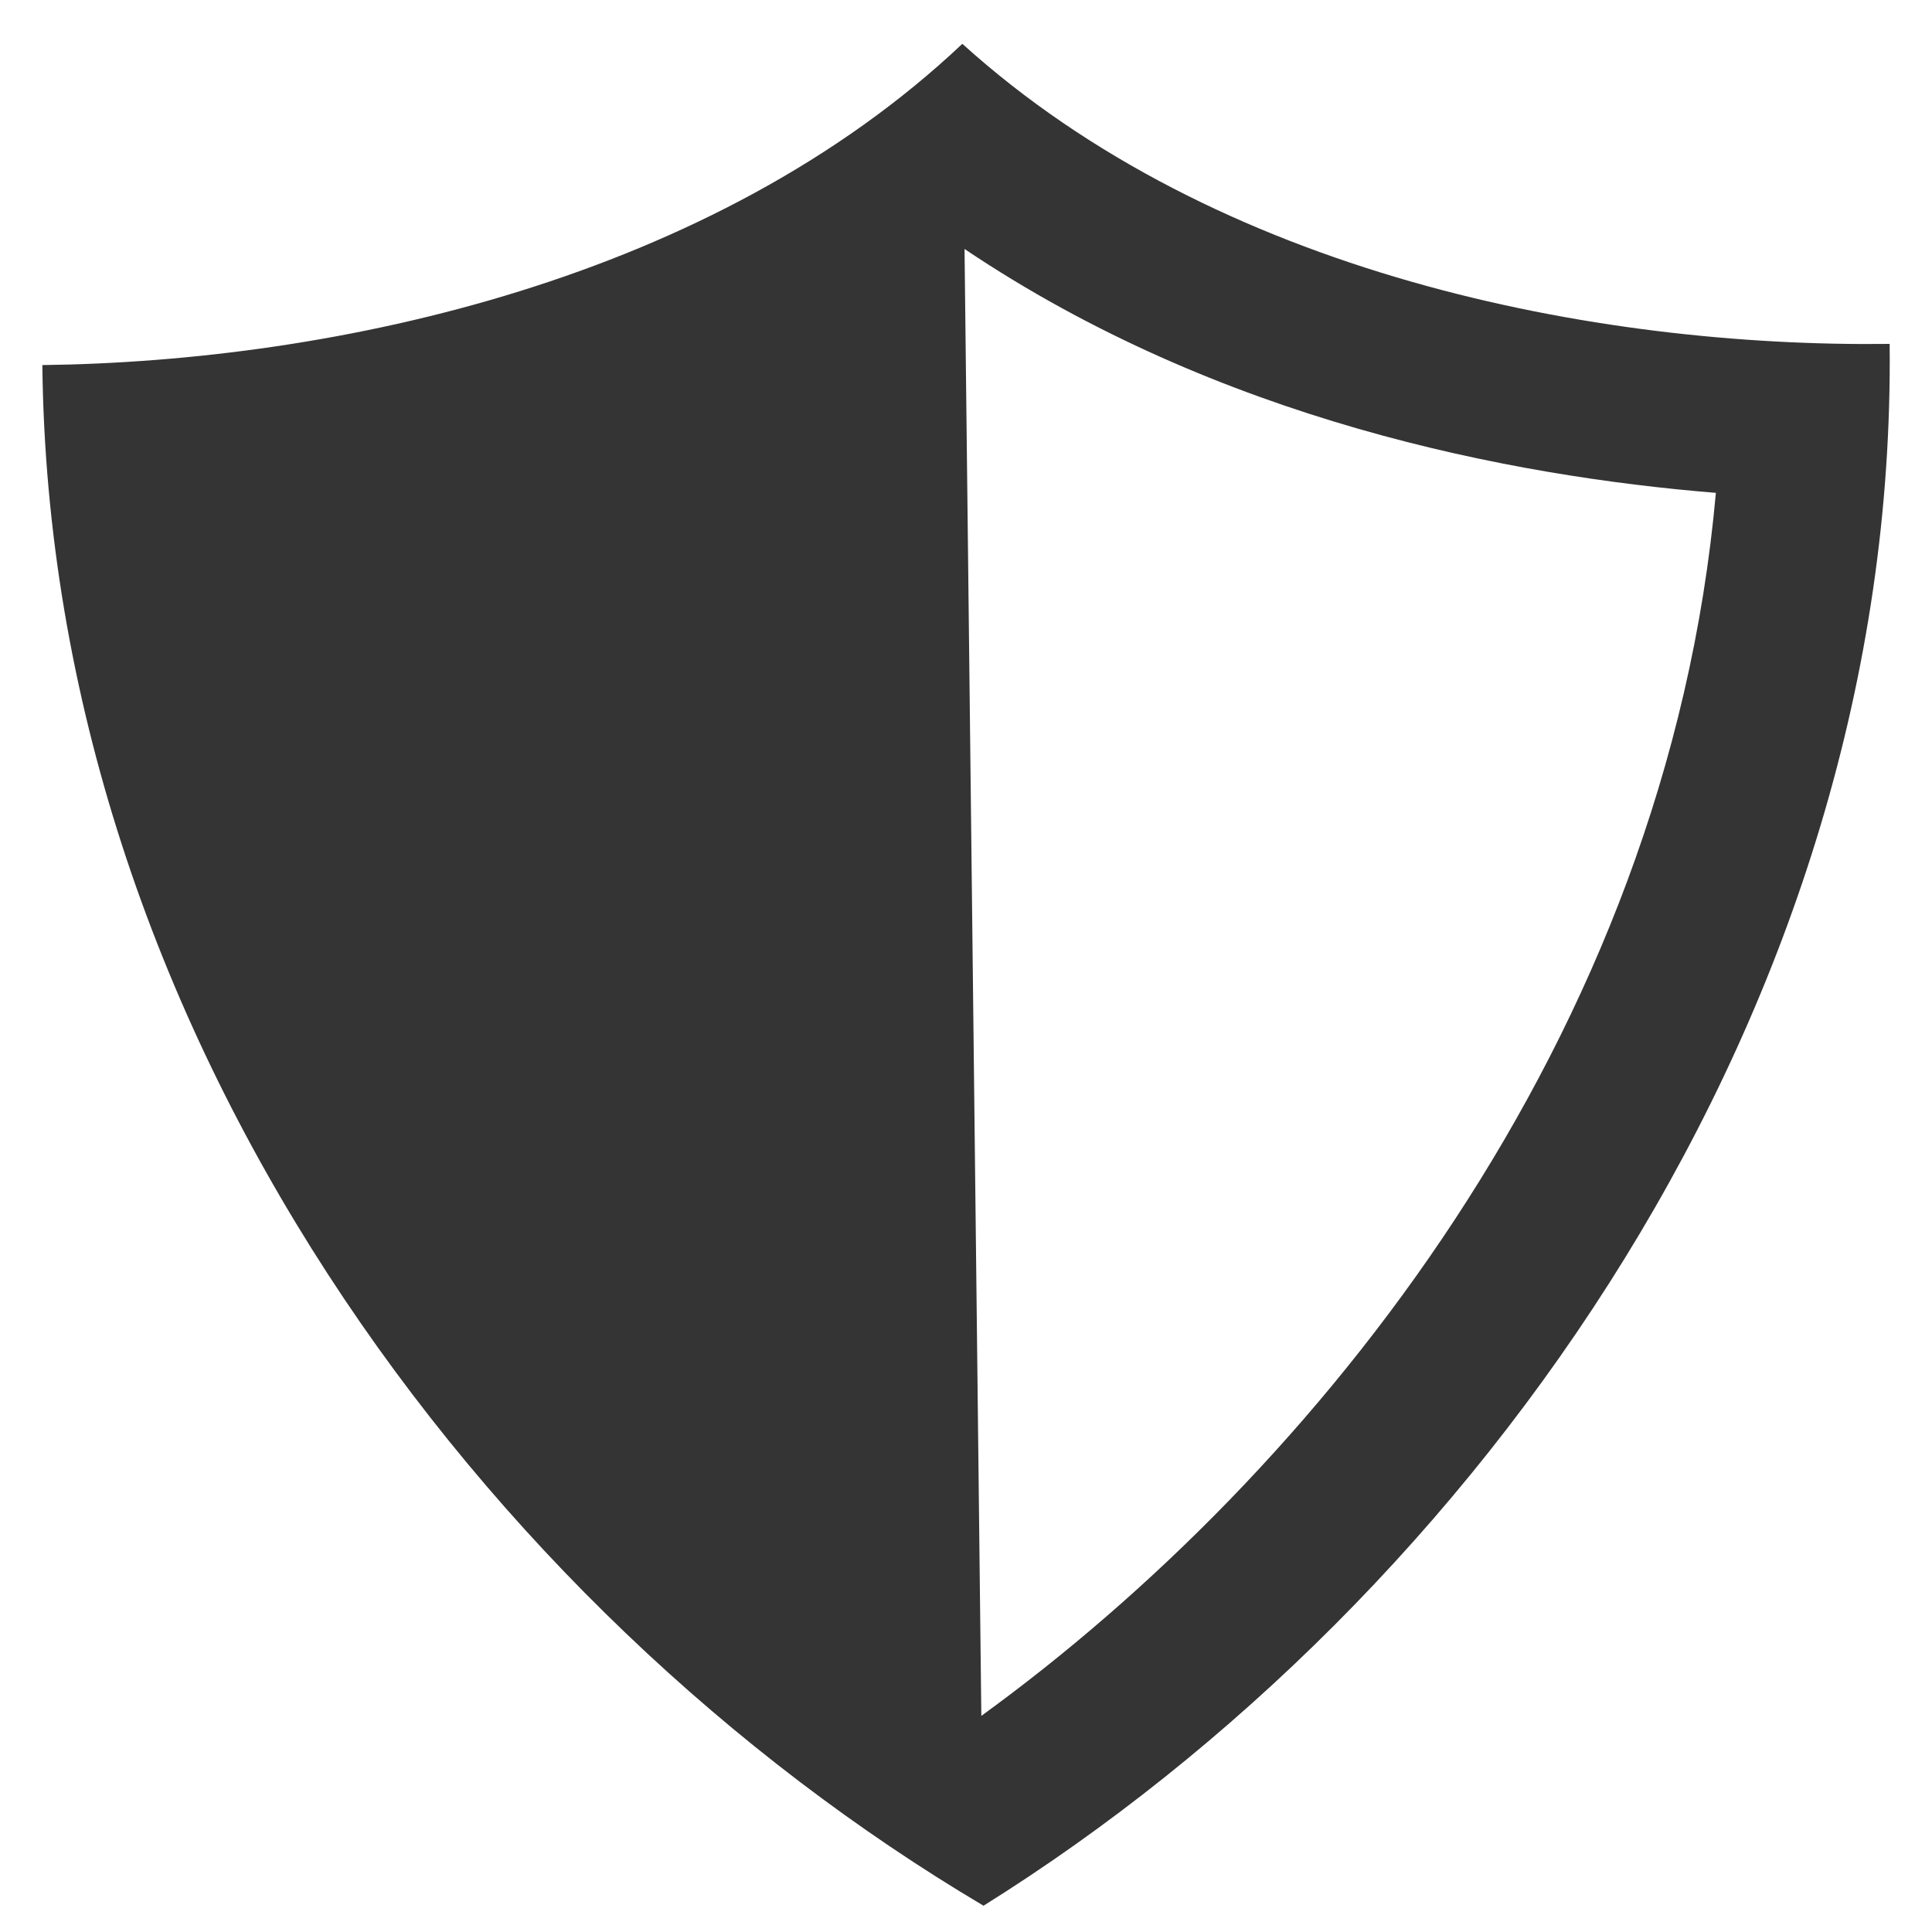 <?xml version="1.0" encoding="utf-8"?>
<!-- Generator: Adobe Illustrator 24.1.1, SVG Export Plug-In . SVG Version: 6.00 Build 0)  -->
<svg version="1.1" id="Capa_1" xmlns="http://www.w3.org/2000/svg" xmlns:xlink="http://www.w3.org/1999/xlink" x="0px" y="0px"
	 viewBox="0 0 264.6 264.6" style="enable-background:new 0 0 264.6 264.6;" xml:space="preserve">
<style type="text/css">
	.st0{fill:#343434;}
</style>
<path class="st0" d="M5.8,50C6.8,141.2,66,220.3,134.7,261c67.7-42.3,125.1-122.8,124.1-213.9c-40.4,0.5-92.2-9.6-127-41.1
	C97.7,38.2,46.2,49.5,5.8,50z M134.4,235l-2.3-200.9c34.8,23.4,74.6,31.1,102.9,33.4C228.3,142.5,180,201.9,134.4,235z"/>
</svg>
